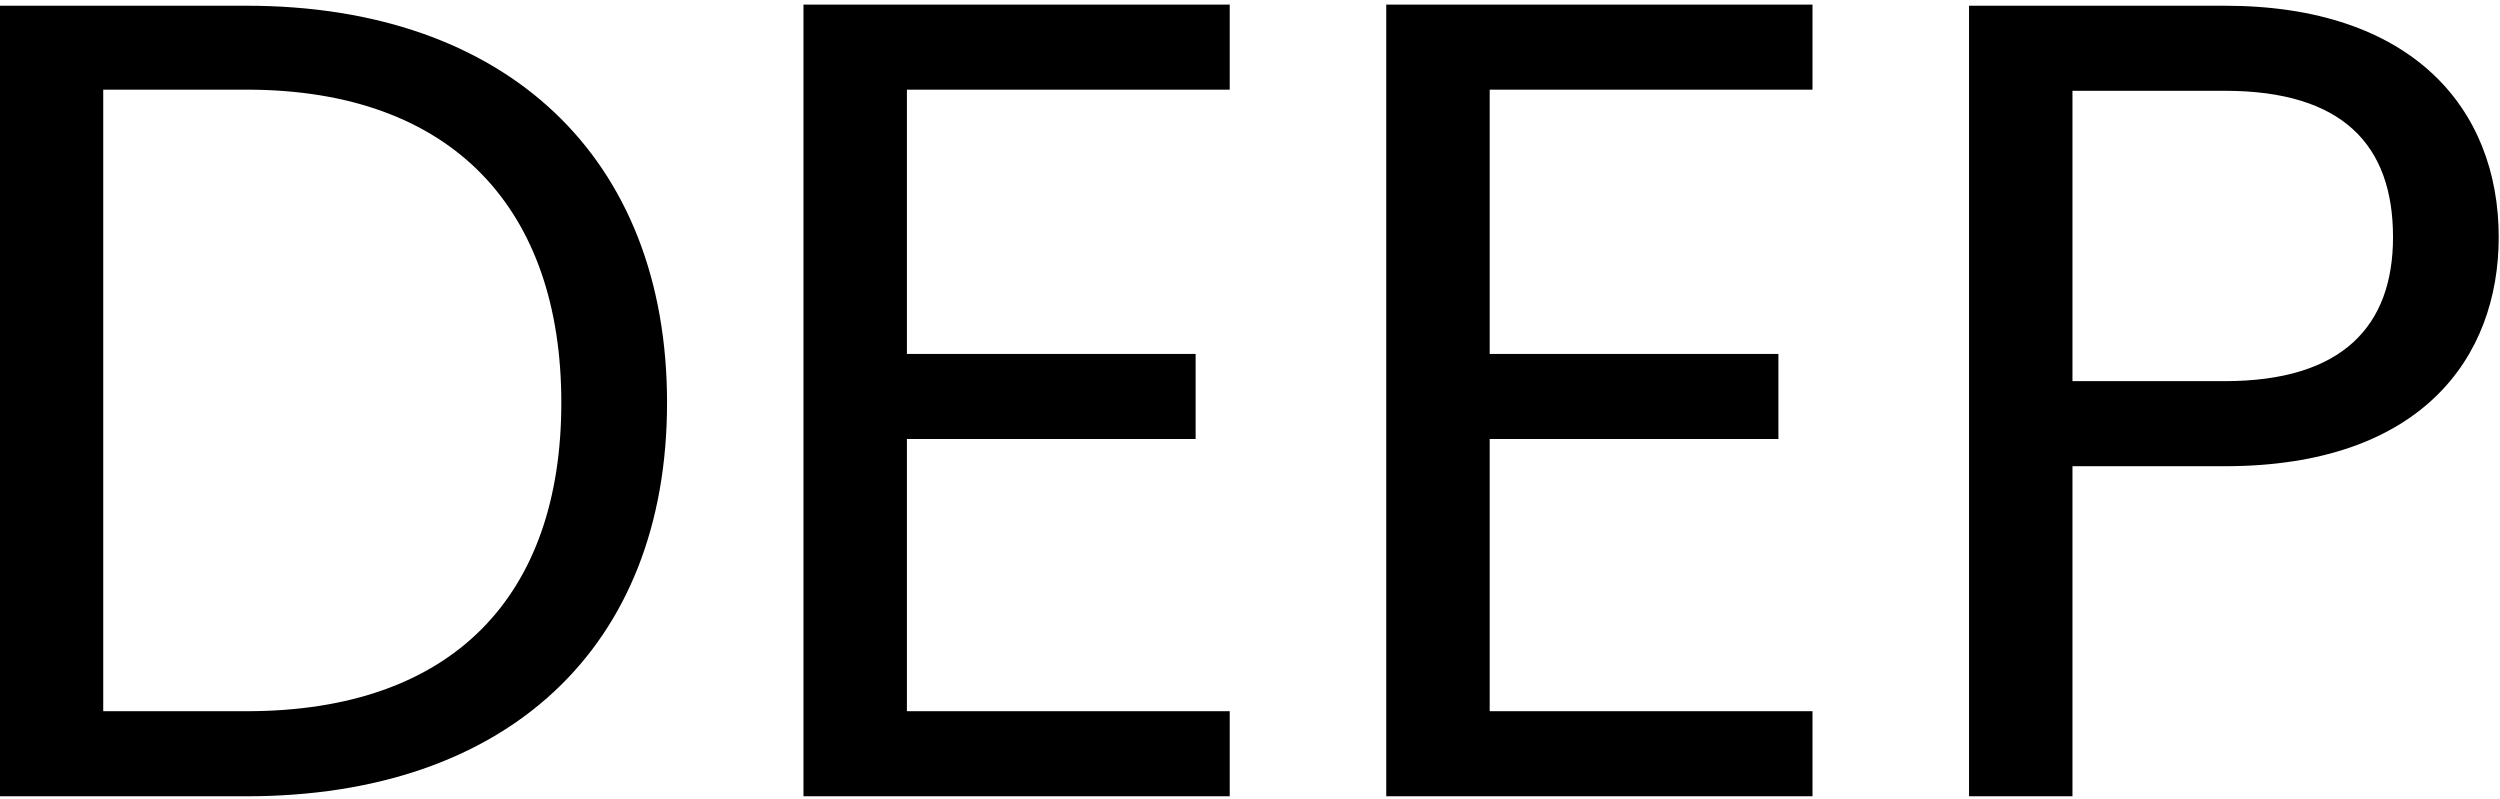 <svg width="72" height="23" viewBox="0 0 72 23" fill="none" xmlns="http://www.w3.org/2000/svg">
<path d="M7.098 0.165H-0.006V22.933H7.098C14.595 22.933 19.211 18.654 19.211 11.598C19.211 4.542 14.595 0.165 7.098 0.165ZM2.973 20.483V2.582H7.098C13.056 2.582 16.166 6.045 16.166 11.598C16.166 17.151 13.056 20.483 7.098 20.483H2.973ZM35.416 0.132H23.14V22.933H35.416V20.483H26.119V12.643H34.434V10.193H26.119V2.582H35.416V0.132ZM52.2 0.132H39.924V22.933H52.2V20.483H42.903V12.643H51.218V10.193H42.903V2.582H52.2V0.132ZM59.687 10.977V2.615H64.074C67.478 2.615 68.919 4.183 68.919 6.829C68.919 9.377 67.478 10.977 64.074 10.977H59.687ZM71.963 6.829C71.963 3.104 69.443 0.165 64.074 0.165H56.708V22.933H59.687V13.427H64.074C69.737 13.427 71.963 10.291 71.963 6.829Z" fill="black"/>
</svg>
